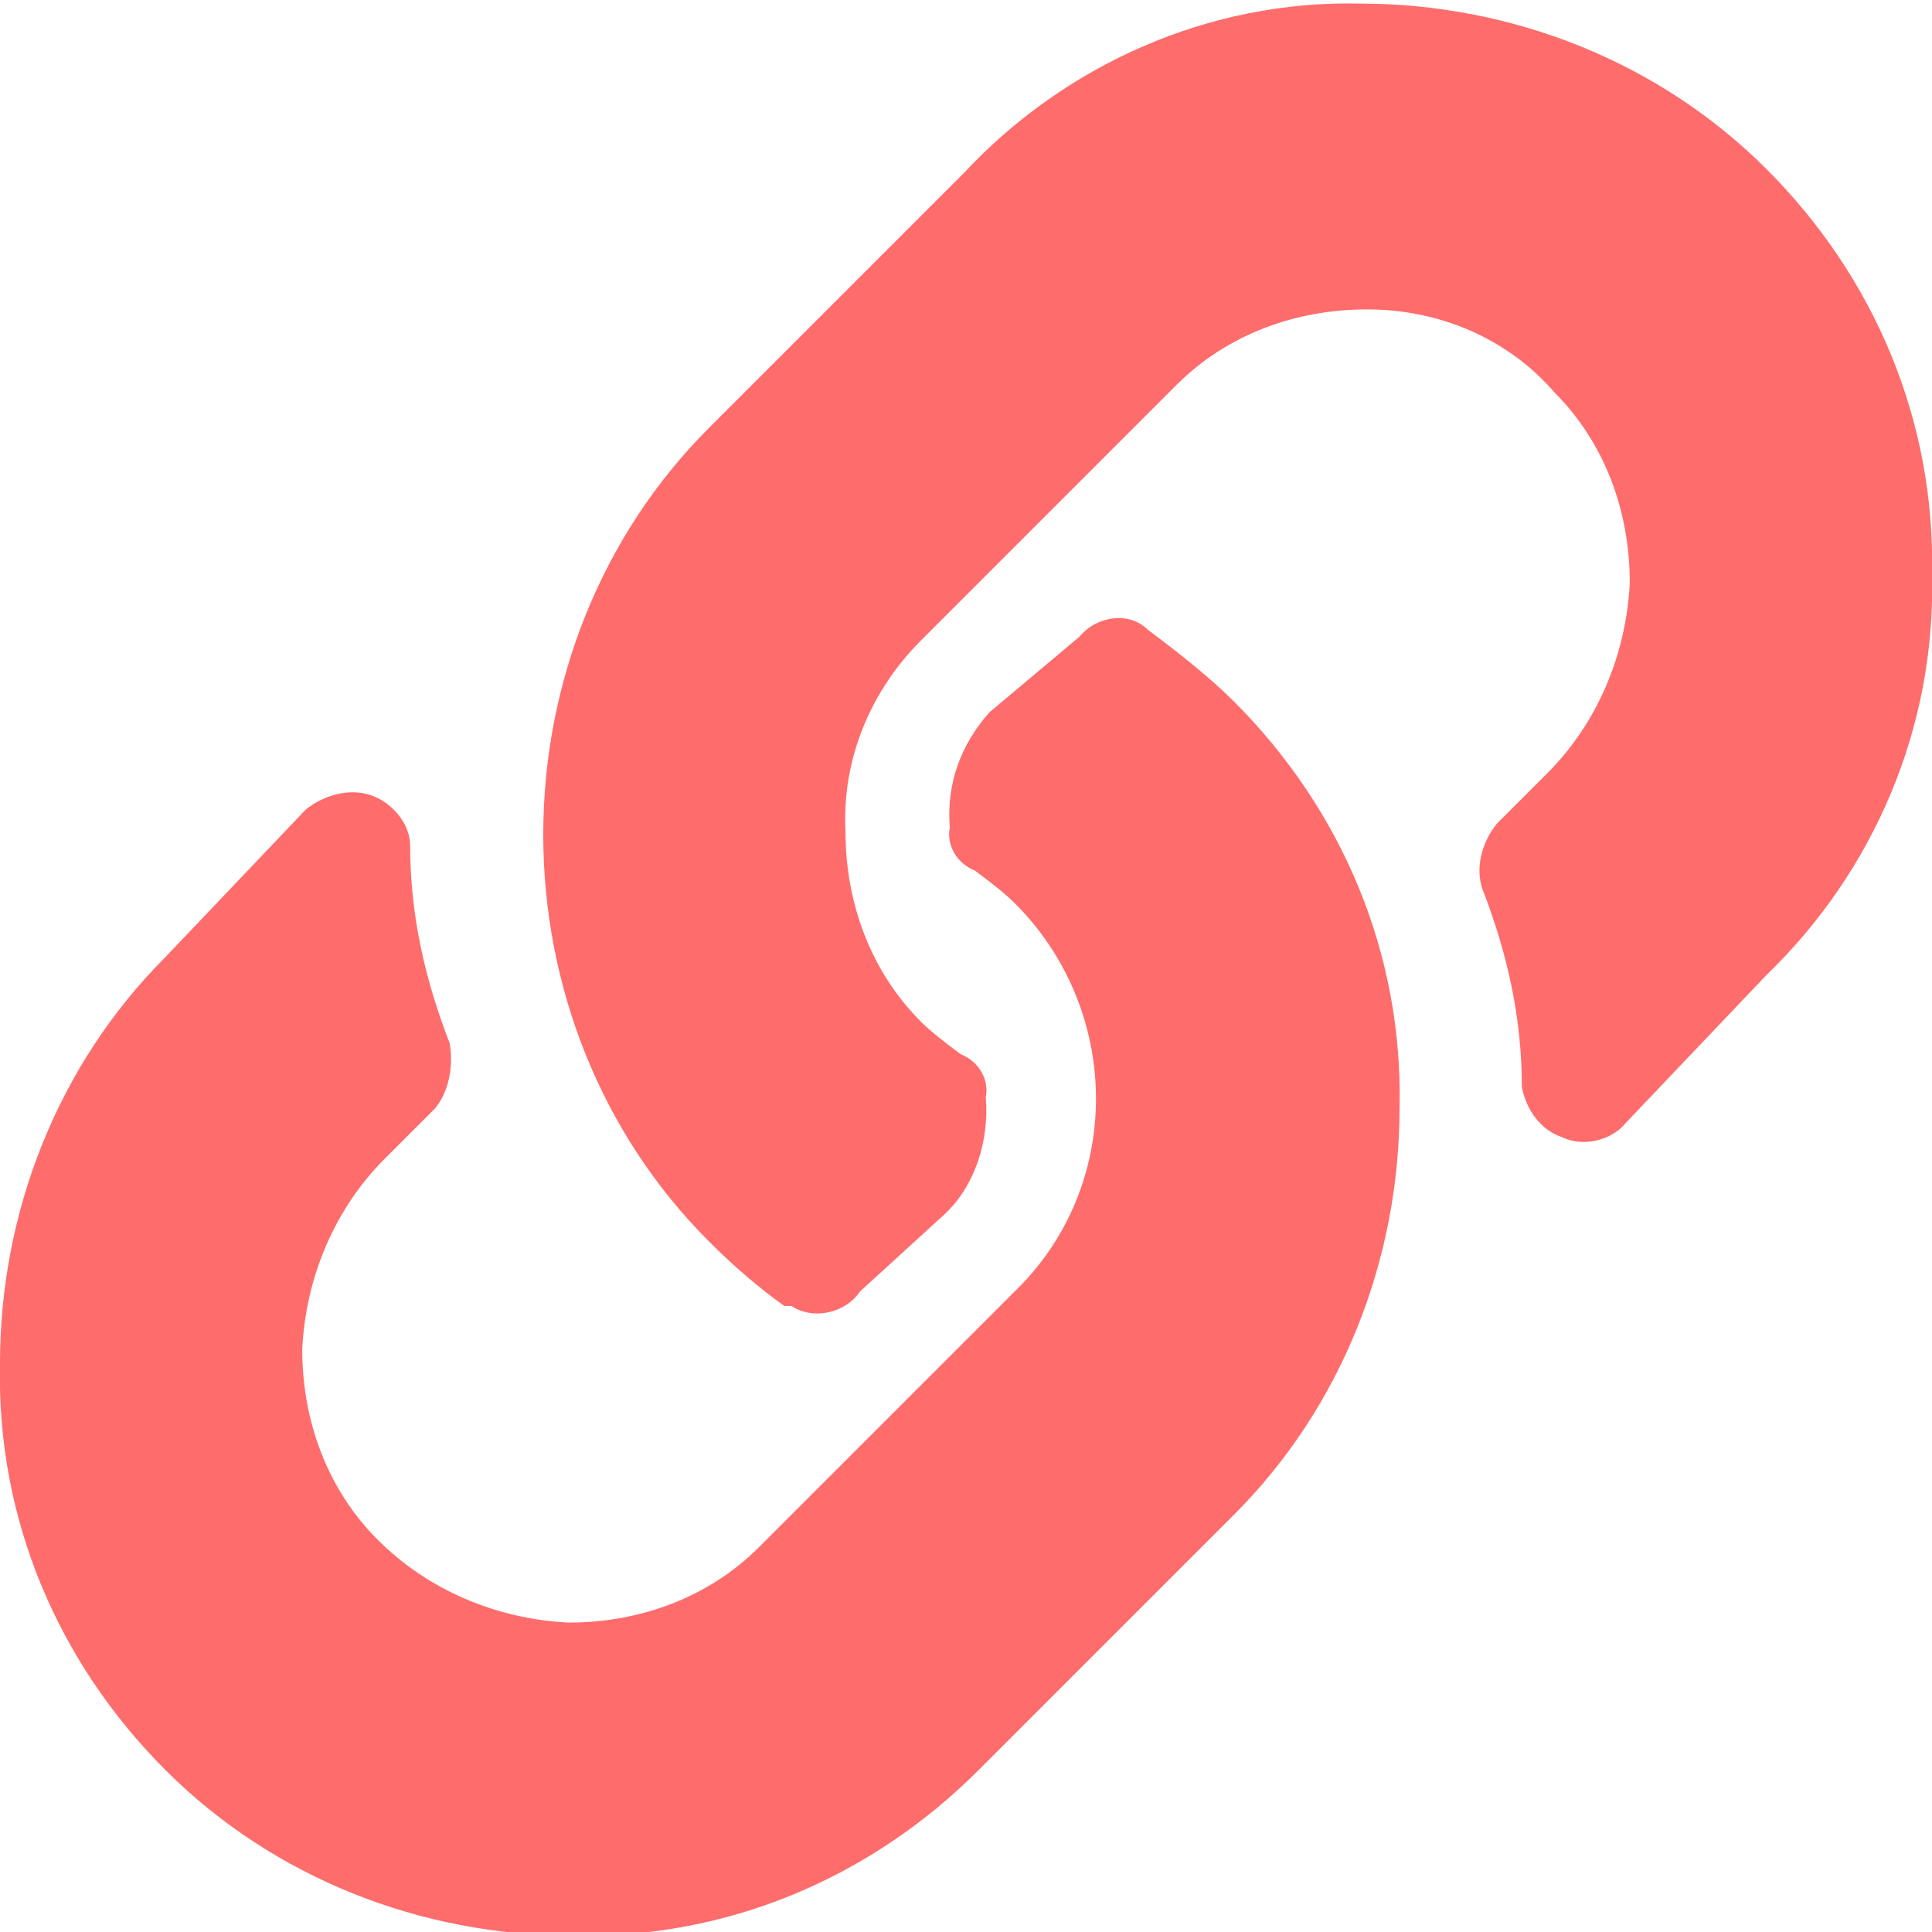 <?xml version="1.0" encoding="utf-8"?>
<!-- Generator: Adobe Illustrator 25.0.0, SVG Export Plug-In . SVG Version: 6.00 Build 0)  -->
<svg version="1.1" id="Layer_1" xmlns="http://www.w3.org/2000/svg" xmlns:xlink="http://www.w3.org/1999/xlink" x="0px" y="0px"
	 viewBox="0 0 53.7 53.7" style="enable-background:new 0 0 53.7 53.7;" xml:space="preserve">
<style type="text/css">
	.st0{clip-path:url(#SVGID_2_);}
	.st1{clip-path:url(#SVGID_4_);}
	.st2{fill:#FF6C6C;}
</style>
<g id="Layer_2_1_">
	<g id="Layer_1-2">
		<g>
			<defs>
				<path id="SVGID_1_" d="M37.8,0.1c4.2,0,8.3,1.6,11.3,4.6c3,3,4.7,7,4.6,11.3c0.1,4.2-1.6,8.2-4.6,11.1l-3.9,4.1
					c-0.4,0.5-1.2,0.7-1.8,0.4c-0.6-0.2-1-0.8-1.1-1.4c0-1.9-0.4-3.7-1.1-5.5c-0.2-0.6,0-1.3,0.4-1.8l1.4-1.4
					c1.4-1.4,2.2-3.3,2.3-5.3c0-2-0.7-3.9-2.1-5.3C41.9,9.4,40,8.6,38,8.6c-2,0-3.9,0.7-5.3,2.1l-7.1,7.1c-1.4,1.4-2.2,3.3-2.1,5.3
					c0,2,0.7,3.9,2.1,5.3c0.3,0.3,0.7,0.6,1.1,0.9c0.5,0.2,0.8,0.7,0.7,1.2c0.1,1.2-0.3,2.5-1.2,3.3l-2.3,2.1
					c-0.4,0.6-1.3,0.8-1.9,0.4h-0.2c-0.7-0.5-1.4-1.1-2.1-1.8c-3-3-4.6-7.1-4.6-11.3c0-4.2,1.6-8.3,4.6-11.3l7.1-7.1
					C29.6,1.8,33.6,0,37.8,0.1z M34.3,19.5c3,3,4.7,7,4.6,11.3c0,4.2-1.6,8.3-4.6,11.3l-7.1,7.1c-3,3-7,4.7-11.3,4.6
					c-4.2,0-8.3-1.6-11.3-4.6c-3-3-4.7-7-4.6-11.3c0-4.2,1.6-8.3,4.6-11.3l3.9-4.1c0.5-0.4,1.2-0.6,1.8-0.4c0.6,0.2,1.1,0.8,1.1,1.4
					c0,1.9,0.4,3.7,1.1,5.5c0.1,0.6,0,1.3-0.4,1.8l-1.4,1.4c-1.4,1.4-2.2,3.3-2.3,5.3c0,2,0.7,3.9,2.1,5.3c1.4,1.4,3.3,2.2,5.3,2.3
					c2,0,3.9-0.7,5.3-2.1l7.1-7.1c3-2.9,3-7.7,0.1-10.7c0,0,0,0-0.1-0.1c-0.3-0.3-0.7-0.6-1.1-0.9c-0.5-0.2-0.8-0.7-0.7-1.2
					c-0.1-1.2,0.3-2.3,1.1-3.2l2.5-2.1c0.5-0.6,1.4-0.7,1.9-0.2l0,0C32.7,18.1,33.6,18.8,34.3,19.5z"/>
			</defs>
			<clipPath id="SVGID_2_">
				<use xlink:href="#SVGID_1_"  style="overflow:visible;"/>
			</clipPath>
			<g class="st0">
				<g>
					<defs>
						<rect id="SVGID_3_" x="-621.8" y="-1272.5" width="5930.8" height="17623.3"/>
					</defs>
					<clipPath id="SVGID_4_">
						<use xlink:href="#SVGID_3_"  style="overflow:visible;"/>
					</clipPath>
					<g class="st1">
						<rect x="-20.5" y="-20.5" class="st2" width="94.7" height="94.7"/>
					</g>
				</g>
			</g>
		</g>
	</g>
</g>
</svg>

